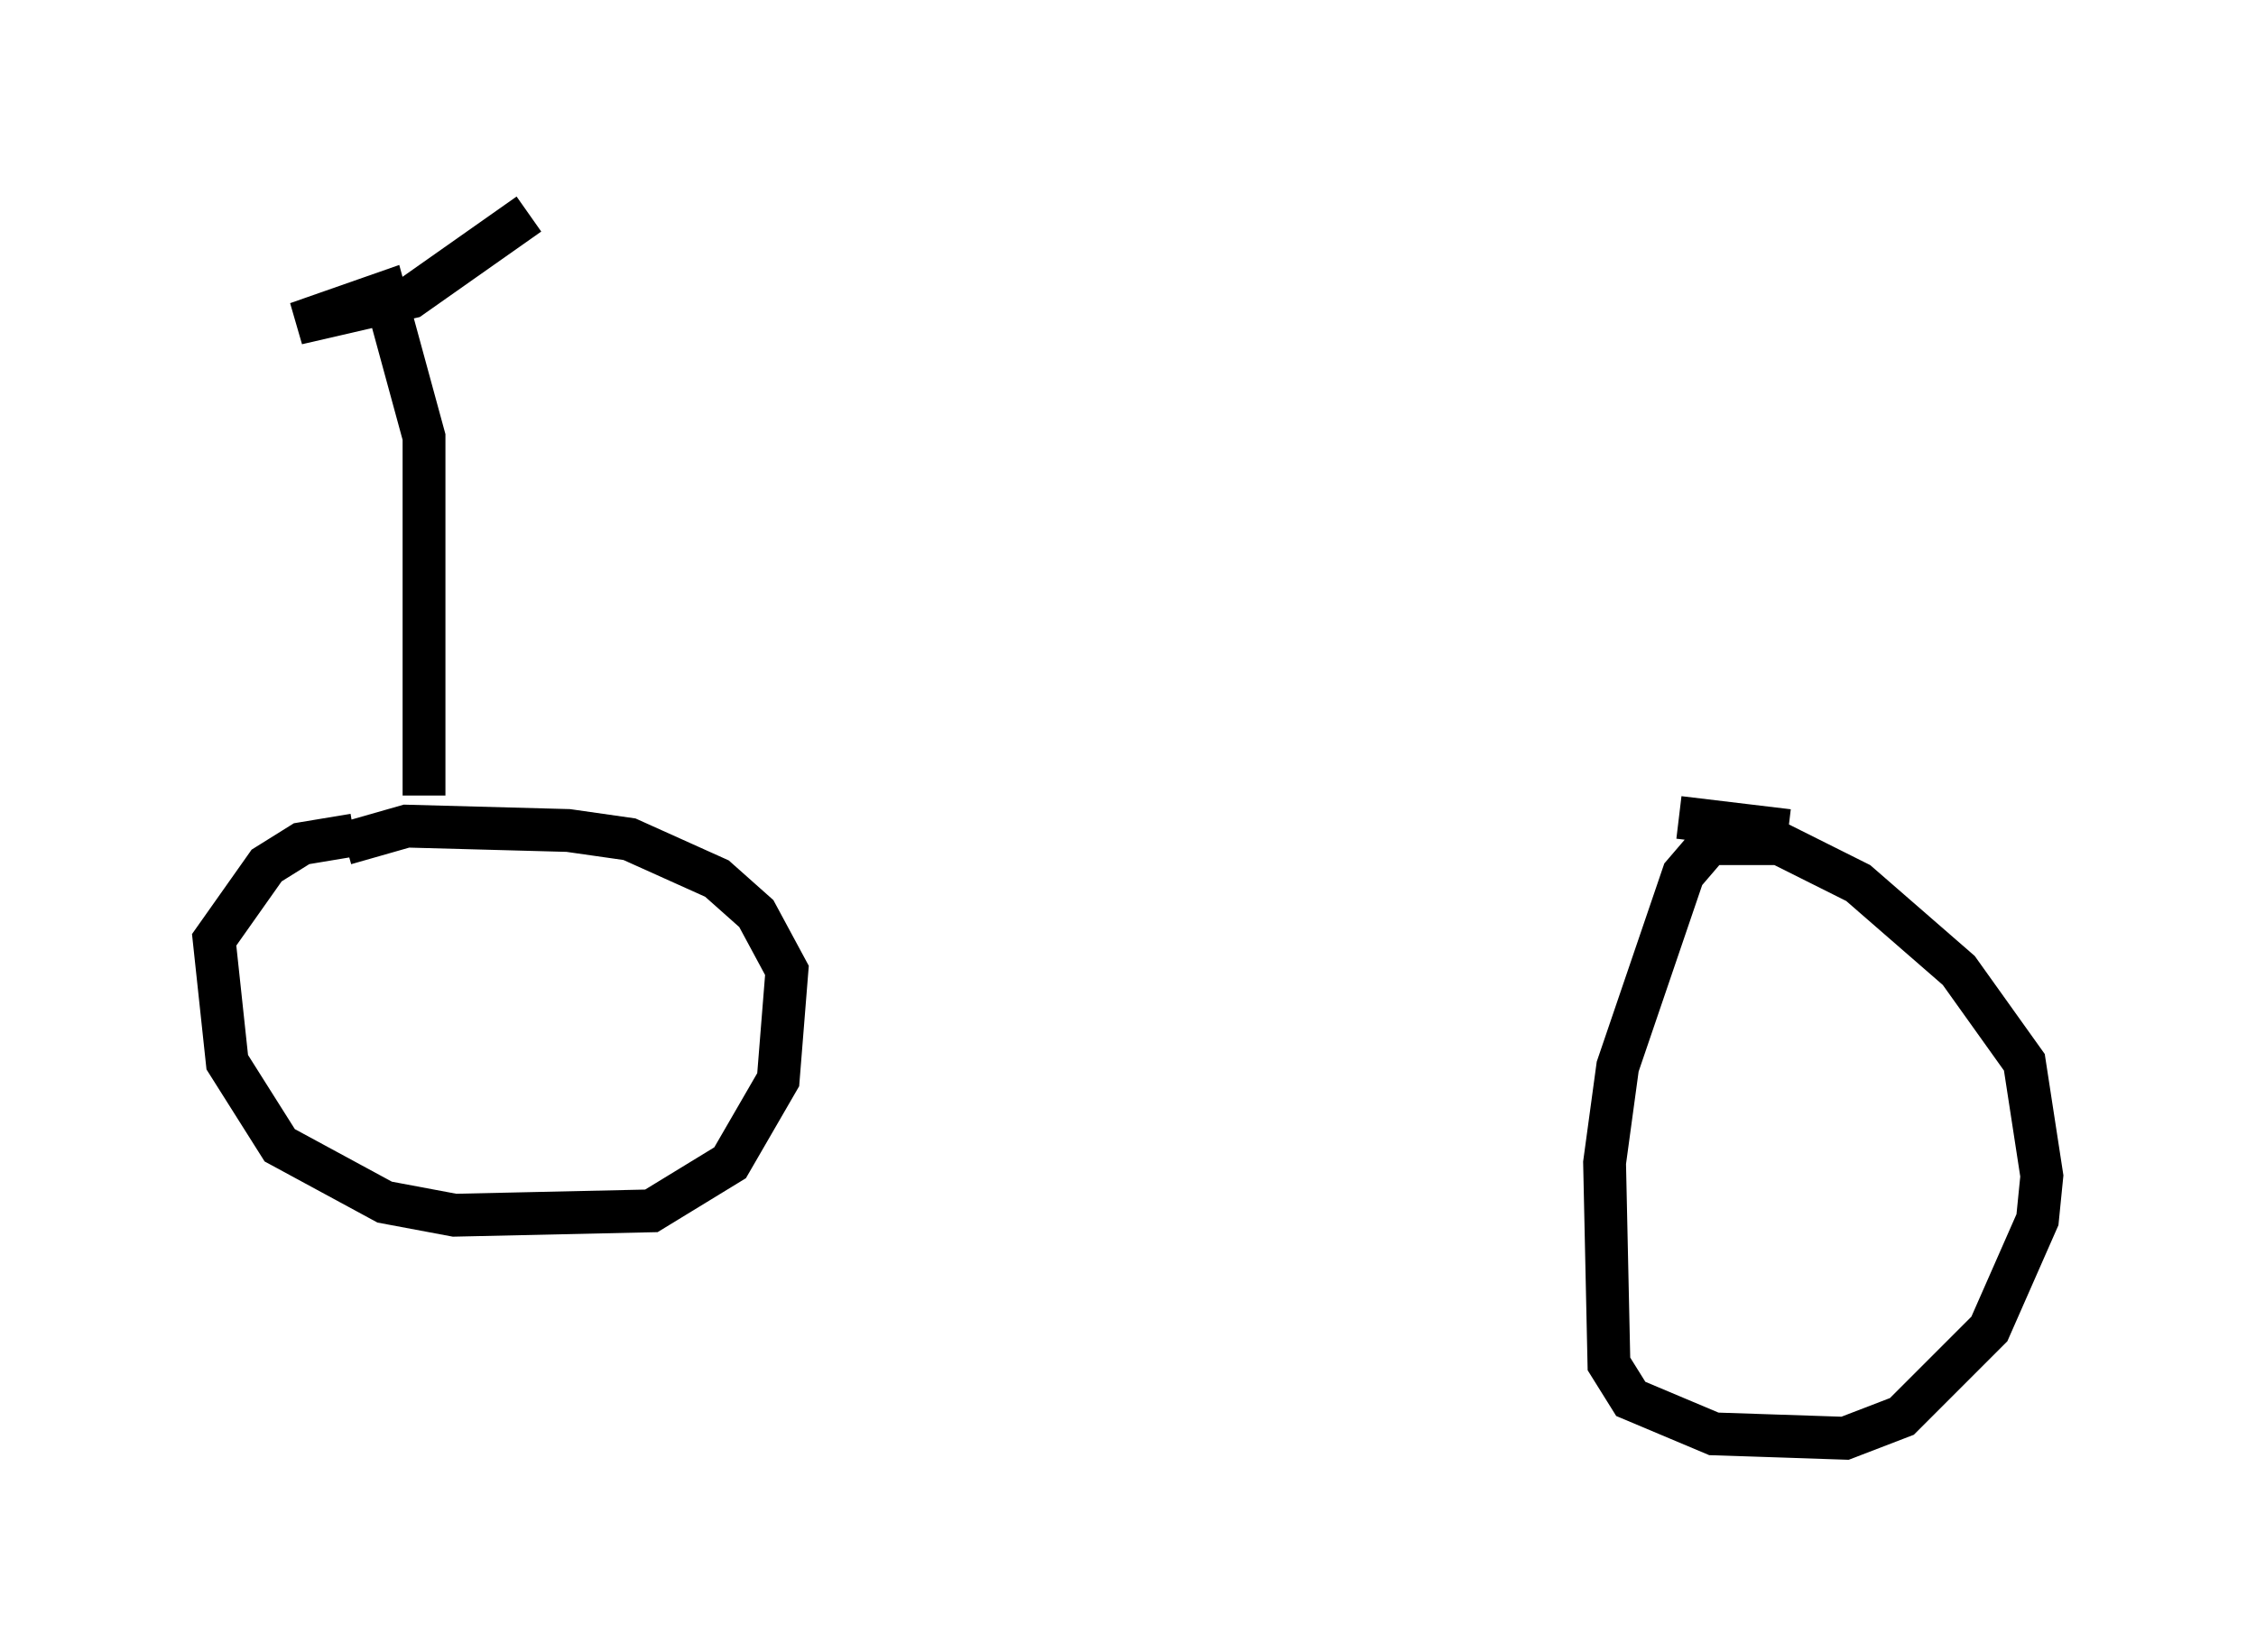<?xml version="1.0" encoding="utf-8" ?>
<svg baseProfile="full" height="38.584" version="1.1" width="52.671" xmlns="http://www.w3.org/2000/svg" xmlns:ev="http://www.w3.org/2001/xml-events" xmlns:xlink="http://www.w3.org/1999/xlink"><defs /><rect fill="white" height="38.584" width="52.671" x="0" y="0" /><path d="M8.471, 19.088 m30.727, 0.0 l2.552, 0.306 m0.0, 0.306 l-1.838, 0.0 -0.613, 0.715 l-1.531, 4.492 -0.306, 2.246 l0.102, 4.696 0.51, 0.817 l1.94, 0.817 3.063, 0.102 l1.327, -0.51 2.042, -2.042 l1.123, -2.552 0.102, -1.021 l-0.408, -2.654 -1.531, -2.144 l-2.348, -2.042 -1.838, -0.919 l-1.429, -0.306 m-31.85, 0.102 l-1.225, 0.204 -0.817, 0.51 l-1.225, 1.735 0.306, 2.858 l1.225, 1.94 2.45, 1.327 l1.633, 0.306 4.594, -0.102 l1.838, -1.123 1.123, -1.94 l0.204, -2.552 -0.715, -1.327 l-0.919, -0.817 -2.042, -0.919 l-1.429, -0.204 -3.777, -0.102 l-1.429, 0.408 m1.838, -1.123 l0.0, -8.371 -0.919, -3.369 l-2.042, 0.715 2.654, -0.613 l2.756, -1.94 " fill="none" stroke="black" stroke-width="1" /></svg>